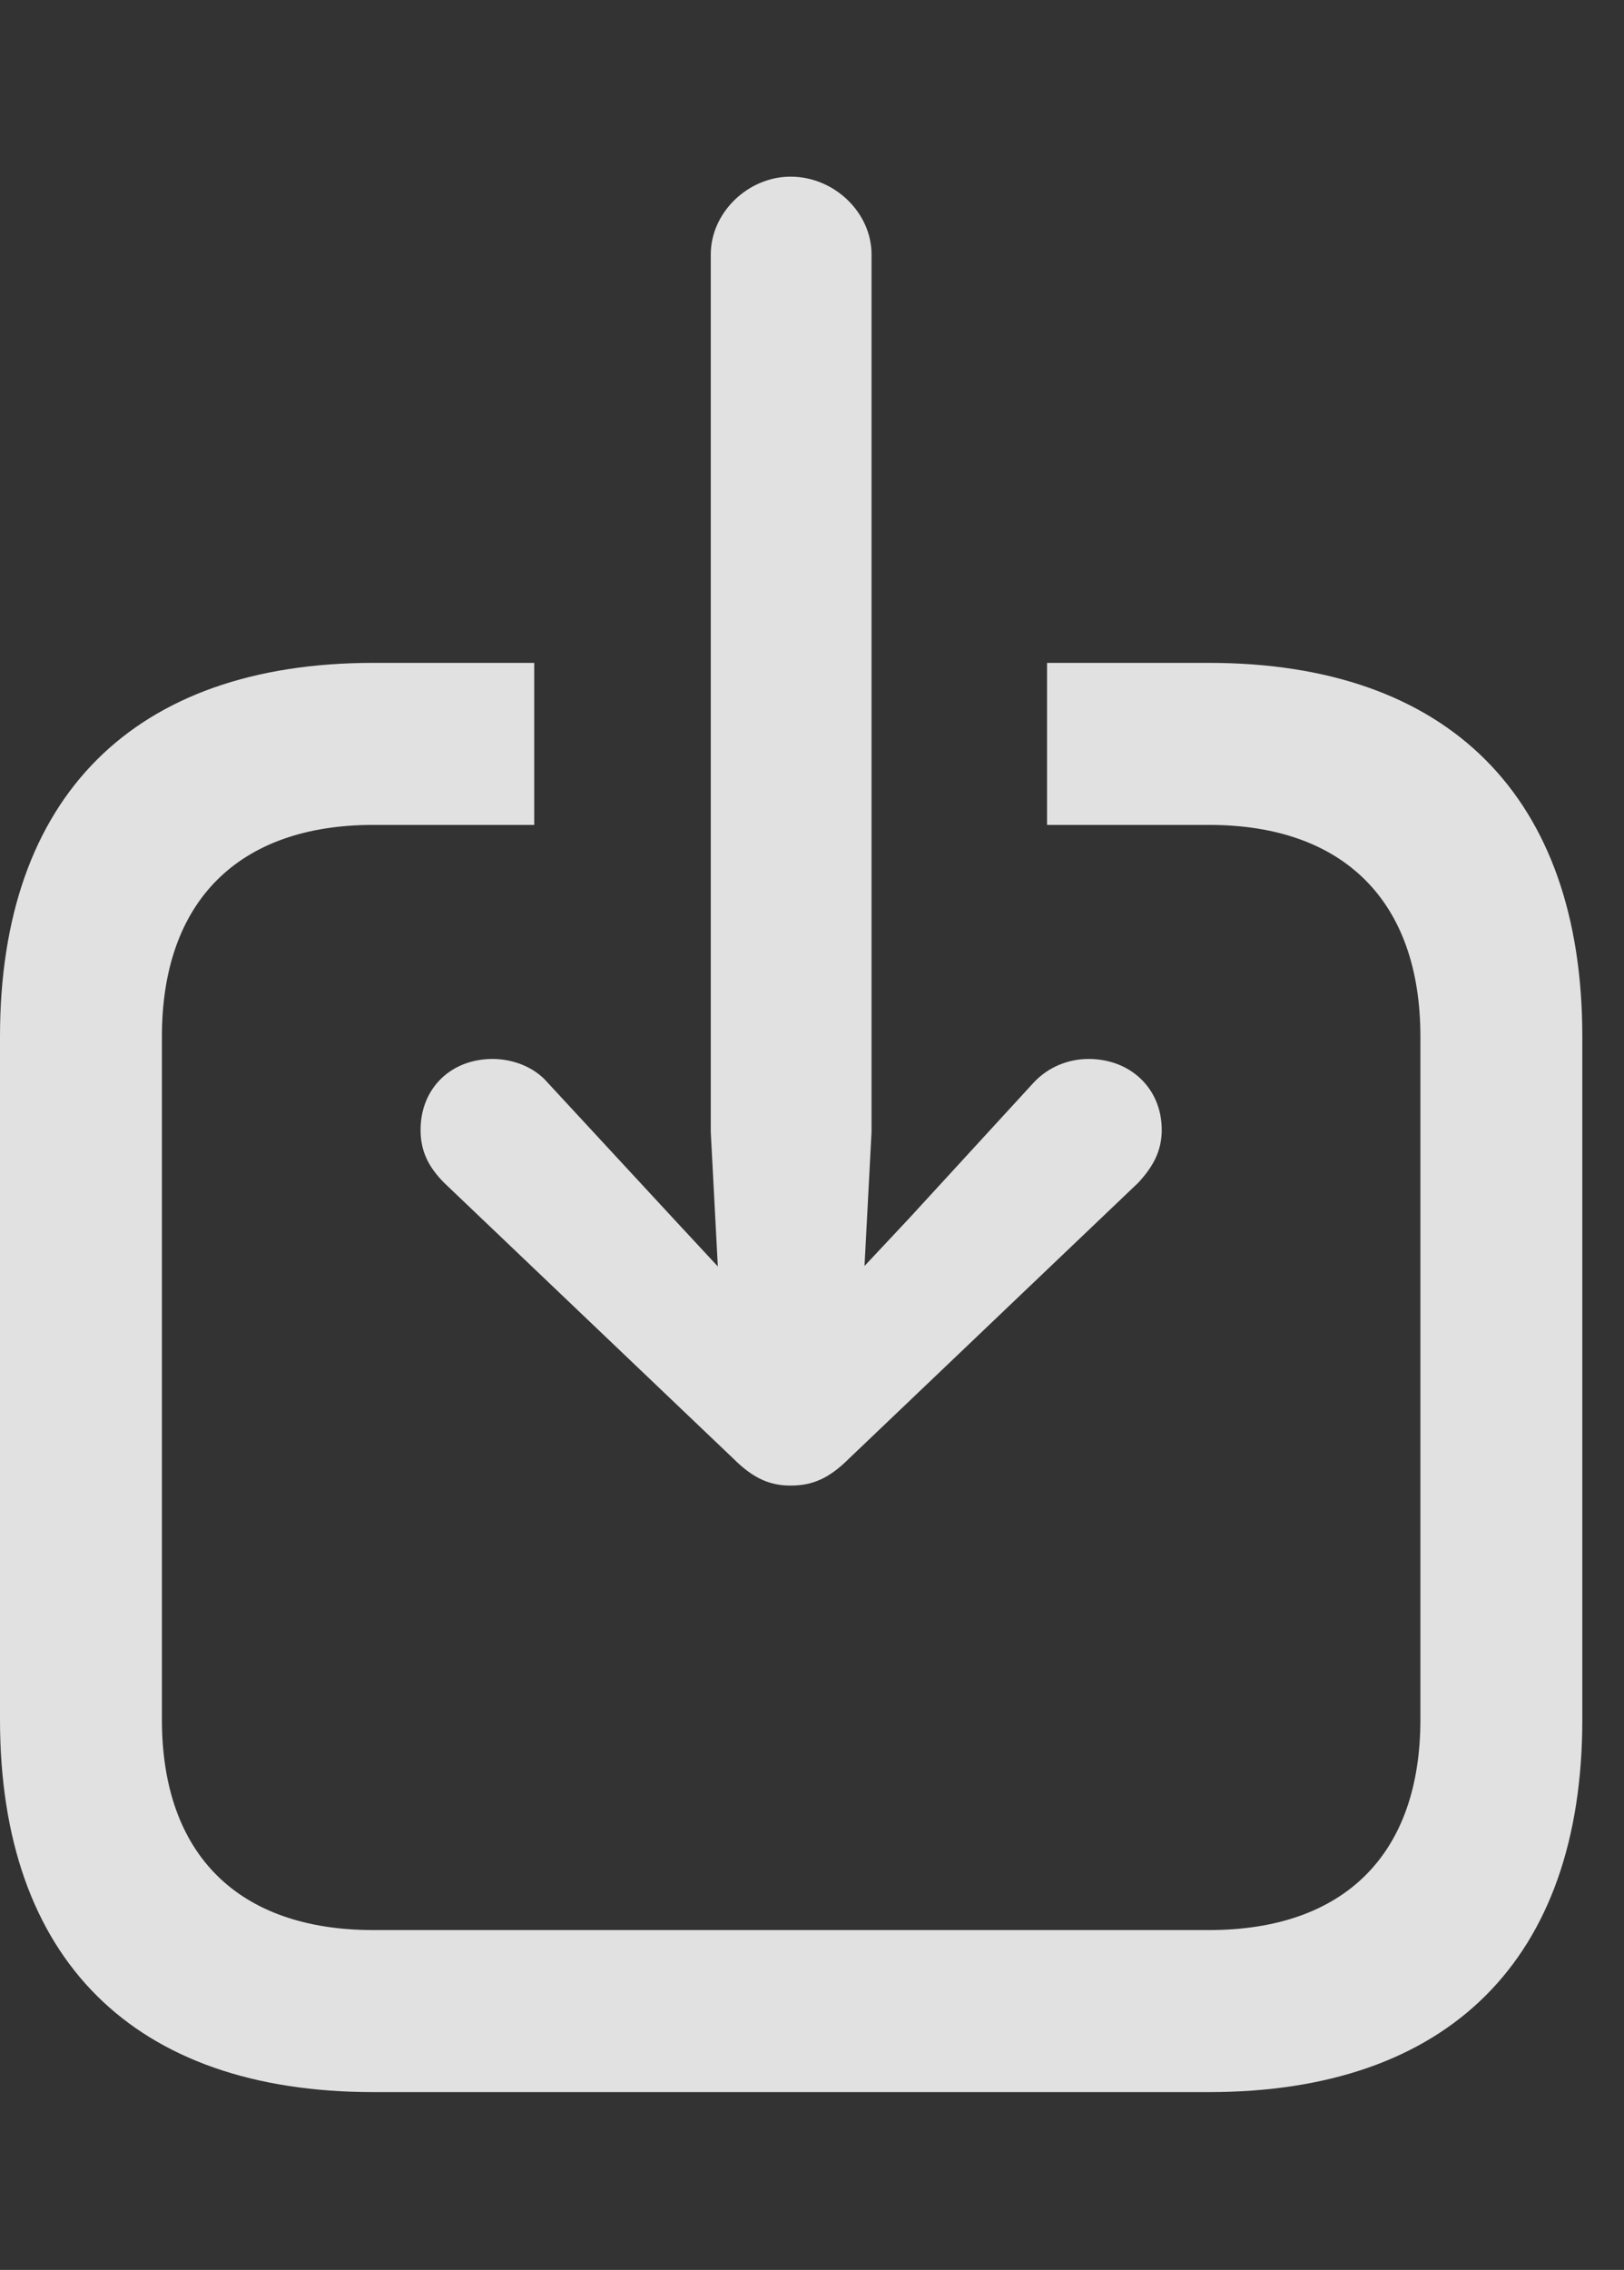 <?xml version="1.0" encoding="UTF-8"?>
<!--Generator: Apple Native CoreSVG 341-->
<!DOCTYPE svg
PUBLIC "-//W3C//DTD SVG 1.1//EN"
       "http://www.w3.org/Graphics/SVG/1.1/DTD/svg11.dtd">
<svg version="1.1" xmlns="http://www.w3.org/2000/svg" xmlns:xlink="http://www.w3.org/1999/xlink" viewBox="0 0 14.102 19.697">
 <rect x="0" y="0" width="14.102" height="19.697" fill="#333333" stroke="none"/>
 <g>
  <rect height="19.697" opacity="0" width="14.102" x="0" y="0"/>
  <path d="M13.74 8.994L13.74 14.922C13.74 17.002 12.578 18.154 10.498 18.154L3.242 18.154C1.162 18.154 0 17.002 0 14.922L0 8.994C0 6.914 1.162 5.752 3.242 5.752L4.639 5.752L4.639 7.158L3.242 7.158C2.07 7.158 1.406 7.822 1.406 8.994L1.406 14.922C1.406 16.094 2.07 16.748 3.242 16.748L10.498 16.748C11.67 16.748 12.334 16.094 12.334 14.922L12.334 8.994C12.334 7.822 11.67 7.158 10.498 7.158L9.092 7.158L9.092 5.752L10.498 5.752C12.578 5.752 13.74 6.914 13.74 8.994Z" fill="white" fill-opacity="0.85"/>
  <path d="M6.865 1.533C6.494 1.533 6.172 1.846 6.172 2.207L6.172 9.824L6.289 12.051C6.309 12.363 6.553 12.627 6.865 12.627C7.188 12.627 7.432 12.363 7.451 12.051L7.568 9.824L7.568 2.207C7.568 1.846 7.246 1.533 6.865 1.533ZM4.277 9.189C3.916 9.189 3.652 9.443 3.652 9.805C3.652 9.99 3.721 10.127 3.857 10.264L6.367 12.656C6.543 12.832 6.689 12.891 6.865 12.891C7.051 12.891 7.197 12.832 7.373 12.656L9.883 10.264C10.01 10.127 10.088 9.99 10.088 9.805C10.088 9.443 9.814 9.189 9.453 9.189C9.277 9.189 9.102 9.258 8.975 9.395L7.9 10.566L6.865 11.67L5.84 10.566L4.756 9.395C4.639 9.258 4.453 9.189 4.277 9.189Z" fill="white" fill-opacity="0.85"/>
 </g>
</svg>
